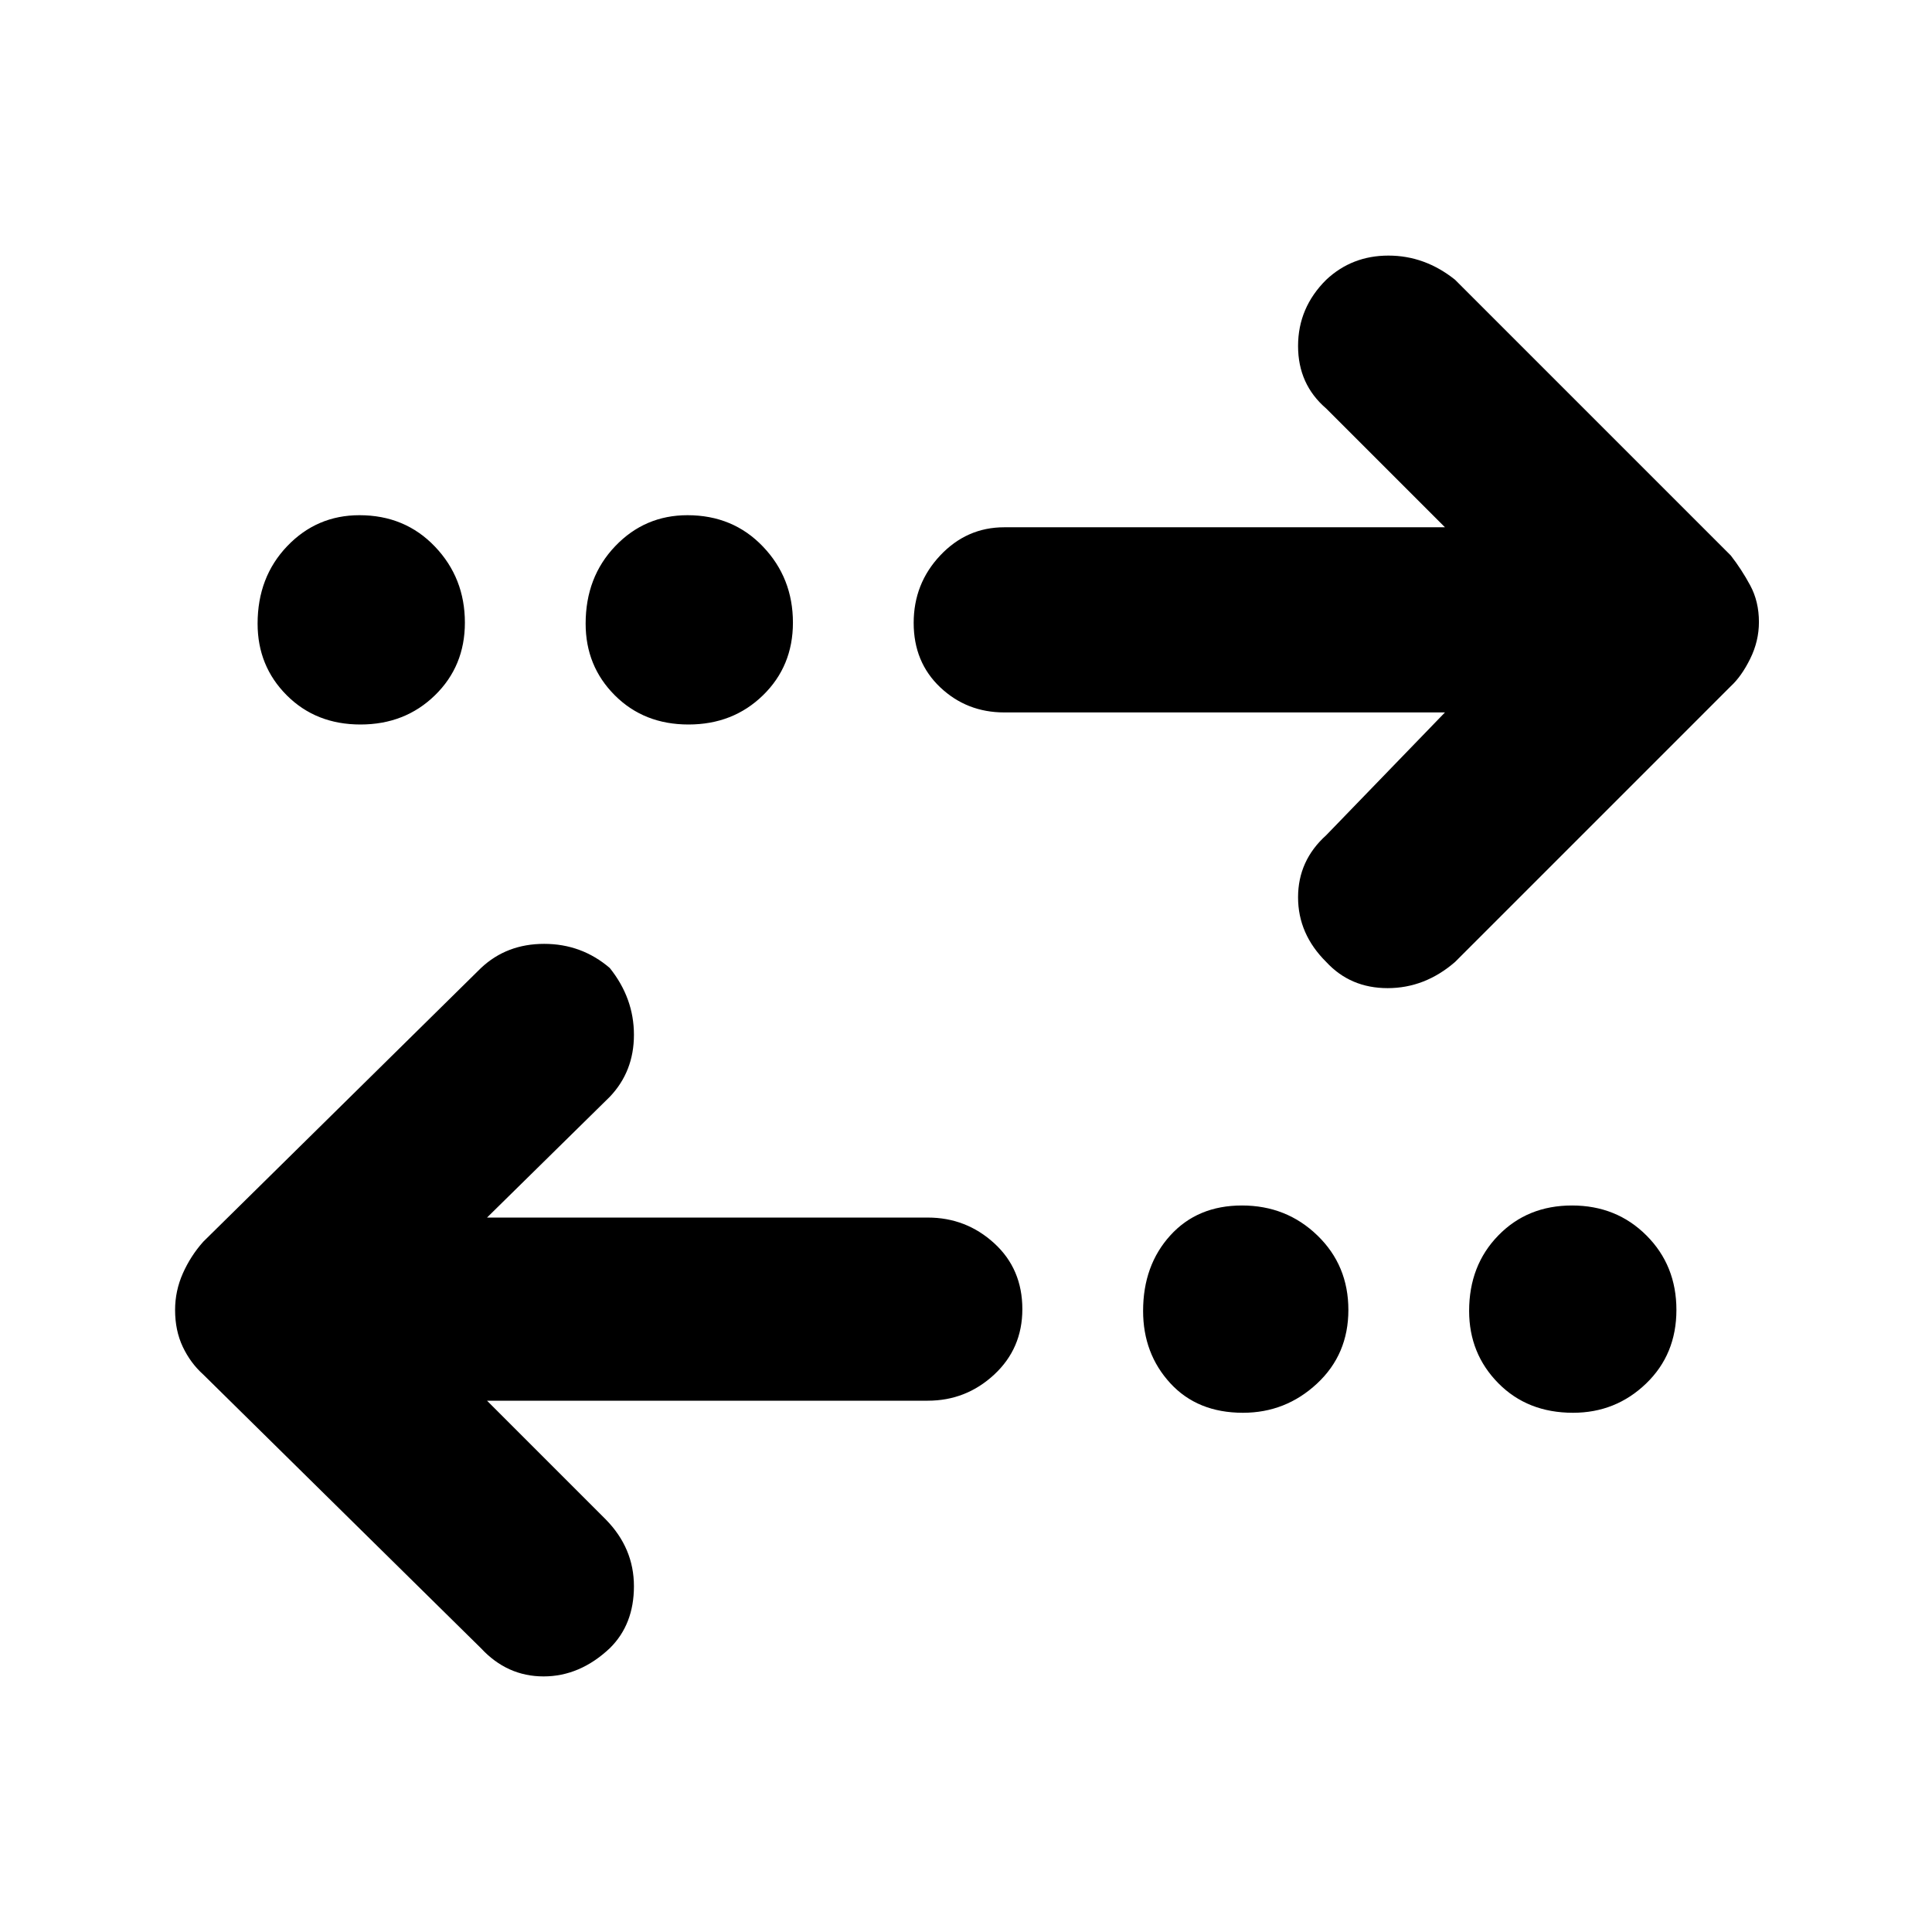 <svg xmlns="http://www.w3.org/2000/svg" height="48" viewBox="0 -960 960 960" width="48"><path d="m242-264 59 59q14 14.25 14 33.19 0 18.94-11.91 30.72Q288.2-127 270.1-127T239-141L101-277q-6.36-5.71-10.18-13.78Q87-298.85 87-309.07q0-9.5 3.86-18.2 3.87-8.7 10.14-15.73l138-136q12.75-12 31.38-12Q289-491 303-479q12 15 12 33.2 0 18.2-12 30.8l-61 60h219q19.05 0 33.03 12.77Q508-329.45 508-309.5q0 19.52-13.97 32.51Q480.05-264 461-264H242Zm375.61 6q-22.61 0-36.11-14.7T568-308.61q0-22.62 13.5-37.5Q595-361 617.11-361q22.12 0 37.5 14.89 15.39 14.88 15.39 37 0 22.11-15.59 36.61-15.58 14.5-36.8 14.5Zm164 0q-22.61 0-37.11-14.7T730-308.61q0-22.62 14.5-37.5Q759-361 781.11-361q22.12 0 37 14.89 14.89 14.88 14.89 37 0 22.11-15.09 36.61-15.08 14.5-36.3 14.5ZM718-606H499q-18.62 0-31.81-12.48-13.19-12.48-13.19-32T467.19-684q13.19-14 31.81-14h219l-59-59q-14-12-14-31.07 0-19.06 14-32.93 12.8-12 30.9-12 18.1 0 33.1 12l137 137q5.36 6.87 9.68 14.89 4.32 8.02 4.32 18.19 0 9.45-4.32 18.22T860-619L723-482q-15 13-33.5 13T659-482q-14-13.87-14-32.13 0-18.27 14-30.87l59-61Zm-538.89 6q-22.11 0-36.61-14.5T128-650.11q0-23.12 14.7-38.5Q157.4-704 178.61-704q22.62 0 37.5 15.59Q231-672.83 231-650.61q0 21.61-14.89 36.11-14.88 14.5-37 14.5Zm163 0q-22.11 0-36.61-14.5T291-650.11q0-23.12 14.7-38.5Q320.4-704 341.61-704q22.62 0 37.5 15.59Q394-672.83 394-650.61q0 21.61-14.89 36.11-14.88 14.5-37 14.5Z"/></svg>